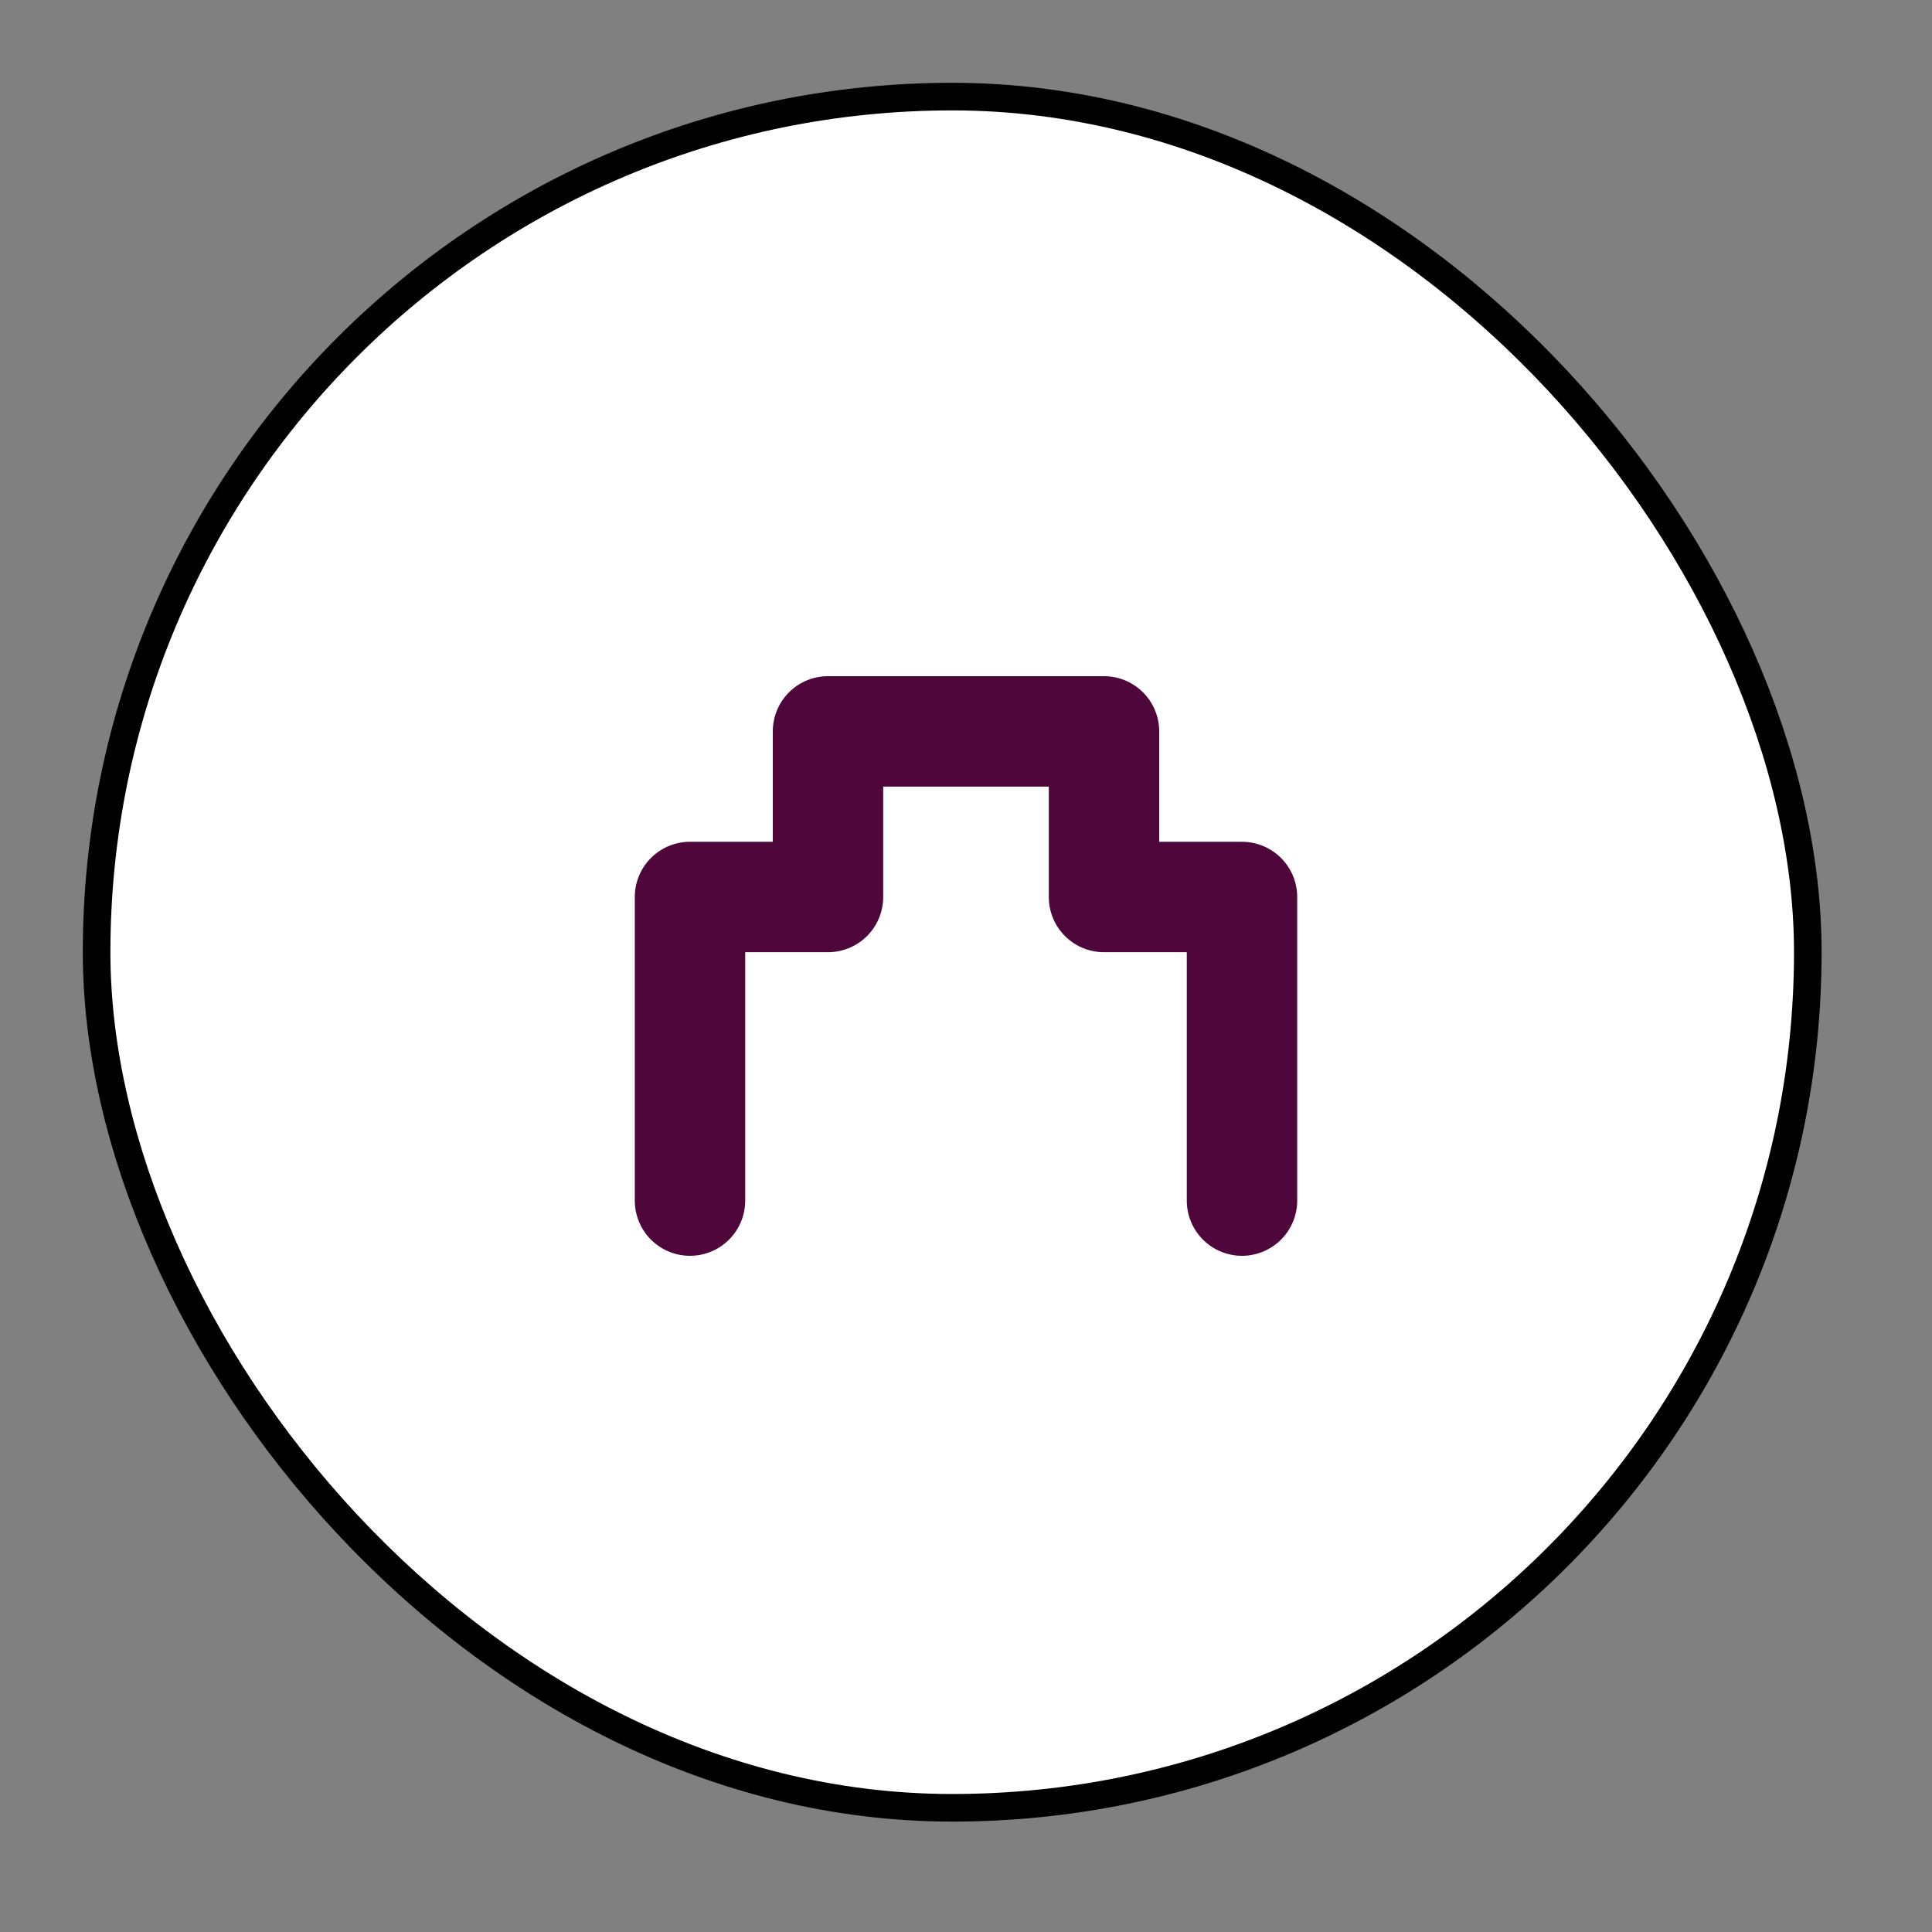 <svg xmlns="http://www.w3.org/2000/svg" viewBox="0 0 35 35" height="35" width="35"><rect x="0" y="0" width="35" height="35" fill="#808080" stroke="none"/><title>castle-JP-15.svg</title><rect fill="none" x="0" y="0" width="35" height="35"></rect><rect x="2" y="2" rx="17.25" ry="17.25" width="30.5" height="30.5" stroke="#000" style="stroke-linejoin:round;stroke-miterlimit:4;" fill="#000" stroke-width="1"></rect><rect x="2" y="2" width="30.5" height="30.5" rx="17.25" ry="17.25" fill="#ffffff"></rect><path fill="#4f073b" transform="translate(10 10)" d="M12.5,12.75a1,1,0,0,1-1-1V7.25H10a1,1,0,0,1-1-1v-2H6v2a1,1,0,0,1-1,1H3.5v4.5a1,1,0,0,1-2,0V6.25a1,1,0,0,1,1-1H4v-2a1,1,0,0,1,1-1h5a1,1,0,0,1,1,1v2h1.5a1,1,0,0,1,1,1v5.5a1,1,0,0,1-1,1Z"></path></svg>